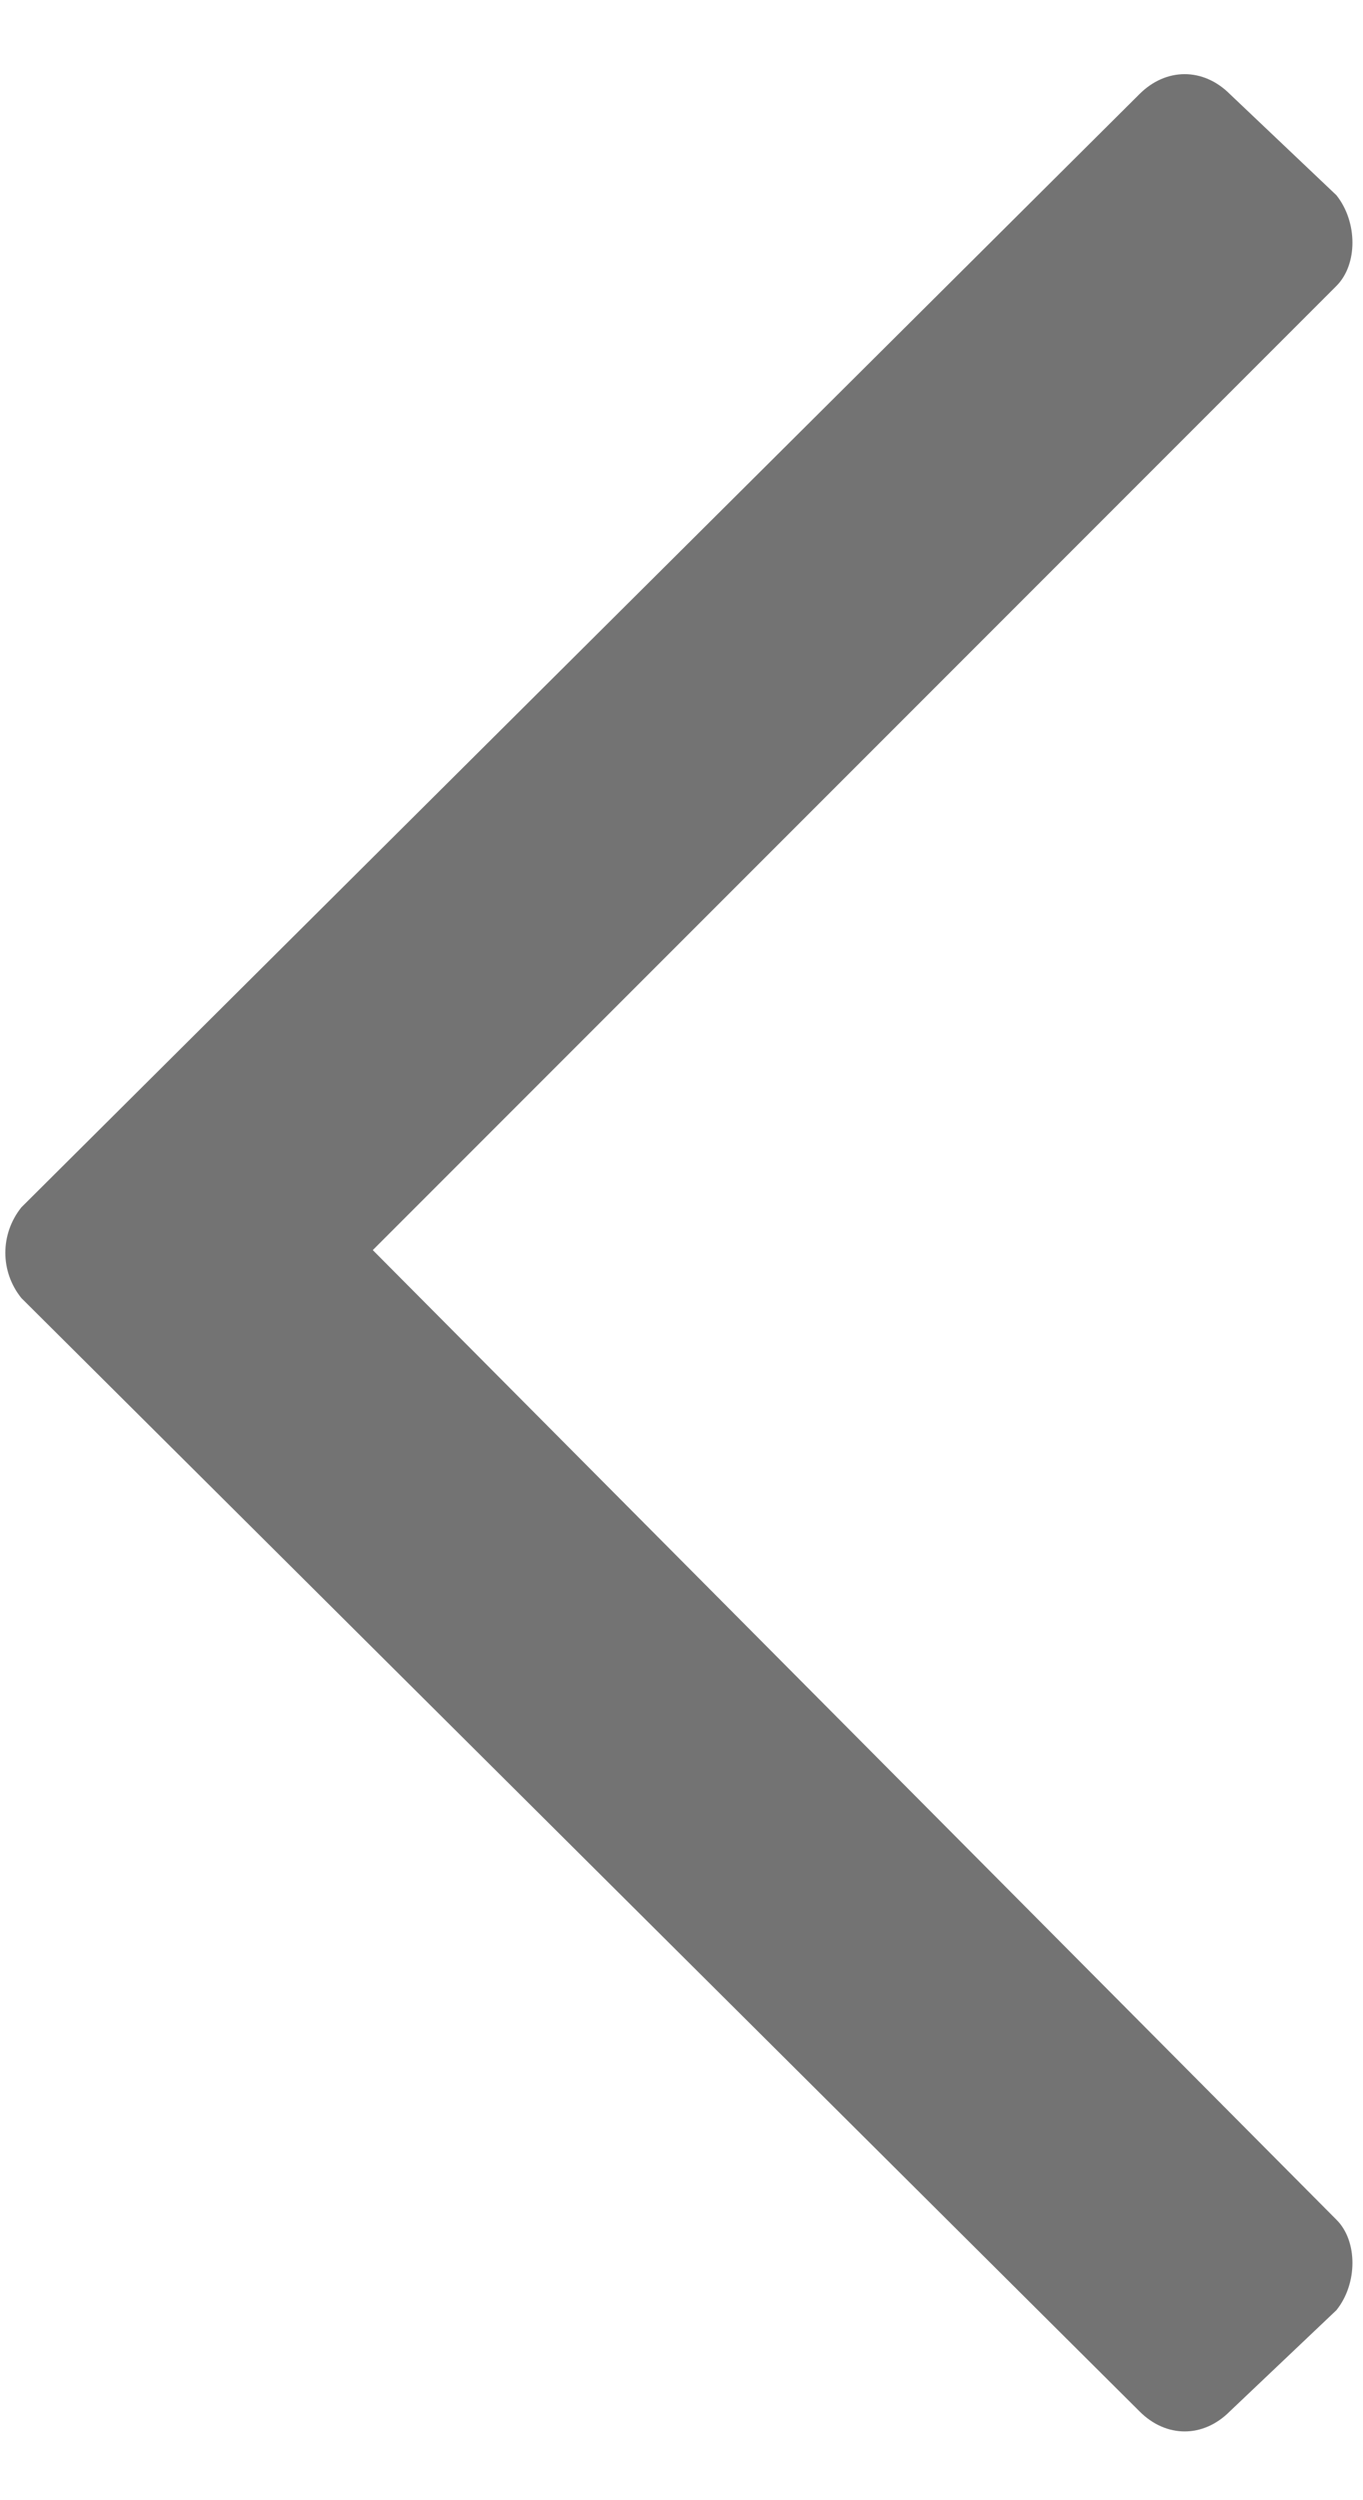 <svg width="6" height="11" viewBox="0 0 6 11" fill="none" xmlns="http://www.w3.org/2000/svg">
<path d="M5.414 10.609C5.297 10.727 5.133 10.727 5.016 10.609L0.094 5.711C0 5.594 0 5.43 0.094 5.312L5.016 0.414C5.133 0.297 5.297 0.297 5.414 0.414L5.883 0.859C5.977 0.977 5.977 1.164 5.883 1.258L1.641 5.5L5.883 9.766C5.977 9.859 5.977 10.047 5.883 10.164L5.414 10.609Z" fill="black" fill-opacity="0.55"/>
</svg>
